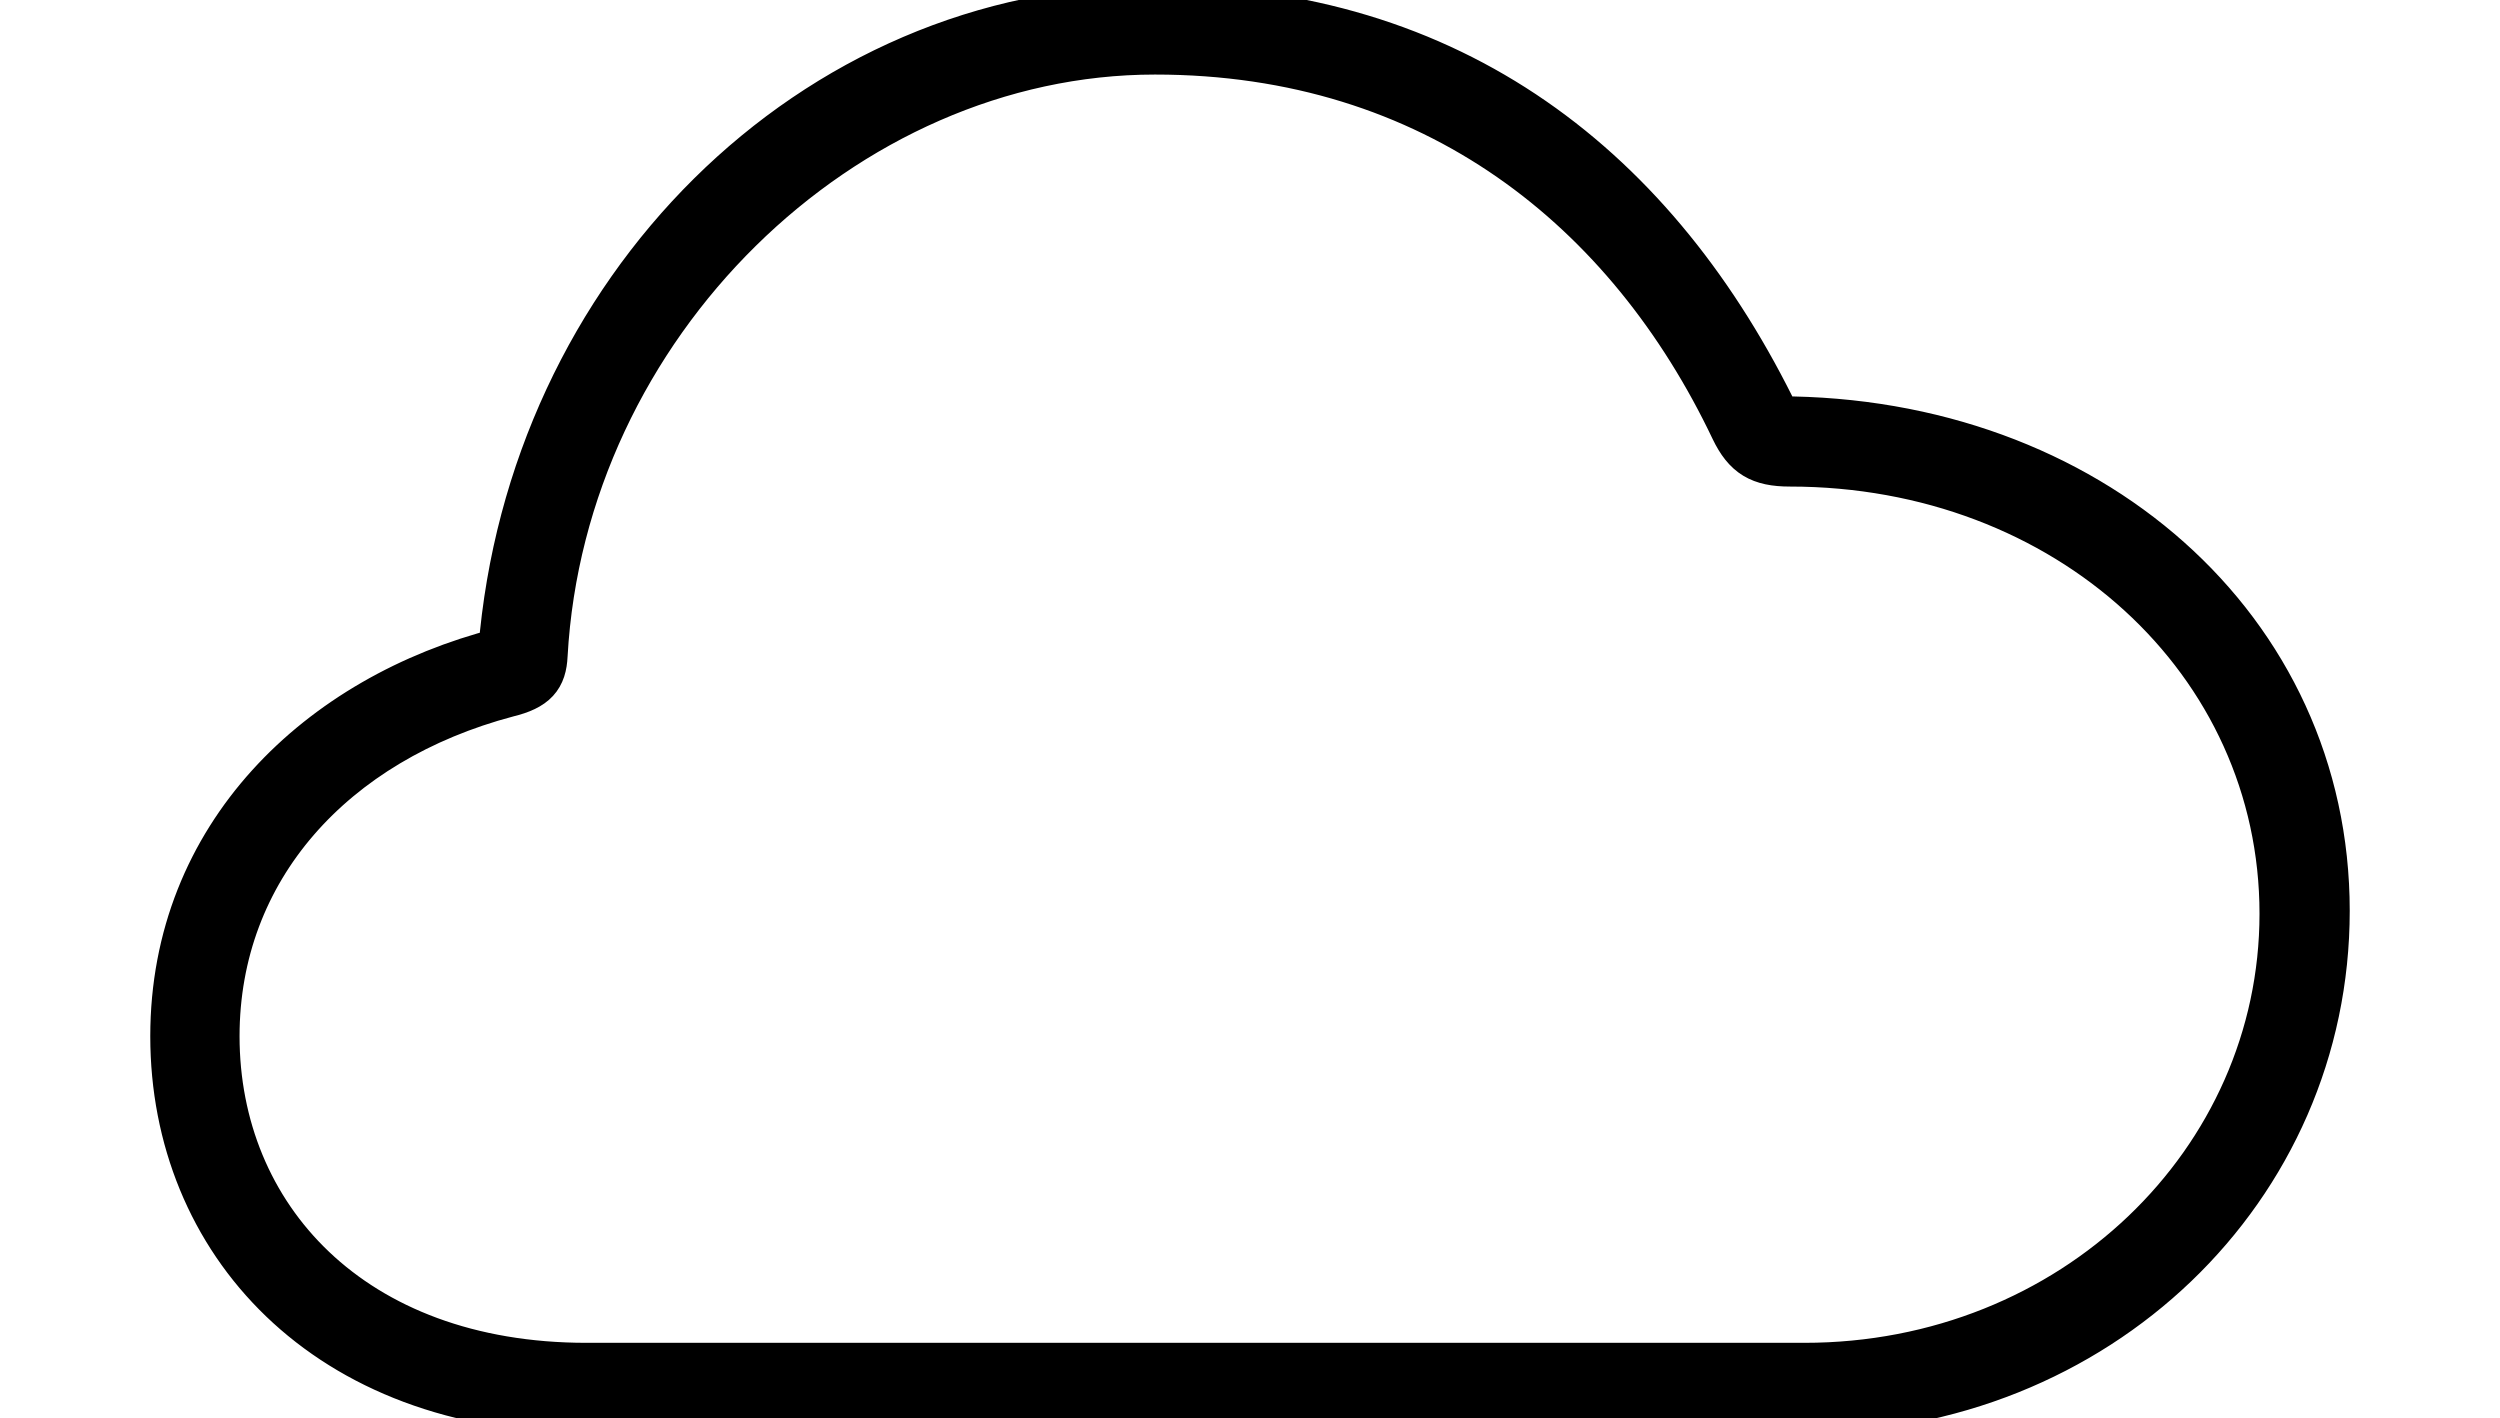 <svg width='55.666px' height='31.582px' direction='ltr' xmlns='http://www.w3.org/2000/svg' version='1.1'>
<g fill-rule='nonzero' transform='scale(1,-1) translate(0,-31.582)'>
<path fill='black' stroke='black' fill-opacity='1.0' stroke-width='1.0' d='
    M 13.062,0.172
    L 40.176,0.172
    C 46.707,0.172 51.82,5.113 51.82,11.301
    C 51.82,17.596 46.492,22.258 39.596,22.258
    C 36.91,27.822 32.355,31.41 25.717,31.41
    C 18.068,31.41 11.795,25.094 11.15,17.102
    C 7.111,16.07 3.846,12.977 3.846,8.508
    C 3.846,3.953 7.24,0.172 13.062,0.172
    Z
    M 13.062,1.182
    C 7.82,1.182 4.834,4.512 4.834,8.508
    C 4.834,12.225 7.412,15.082 11.301,16.113
    C 11.924,16.264 12.117,16.5 12.139,16.994
    C 12.547,24.342 18.777,30.422 25.717,30.422
    C 31.947,30.422 36.266,26.898 38.586,22.021
    C 38.865,21.441 39.188,21.248 39.854,21.248
    C 46.02,21.248 50.811,16.865 50.811,11.236
    C 50.811,5.715 46.148,1.182 40.176,1.182
    Z
' />
</g>
</svg>
